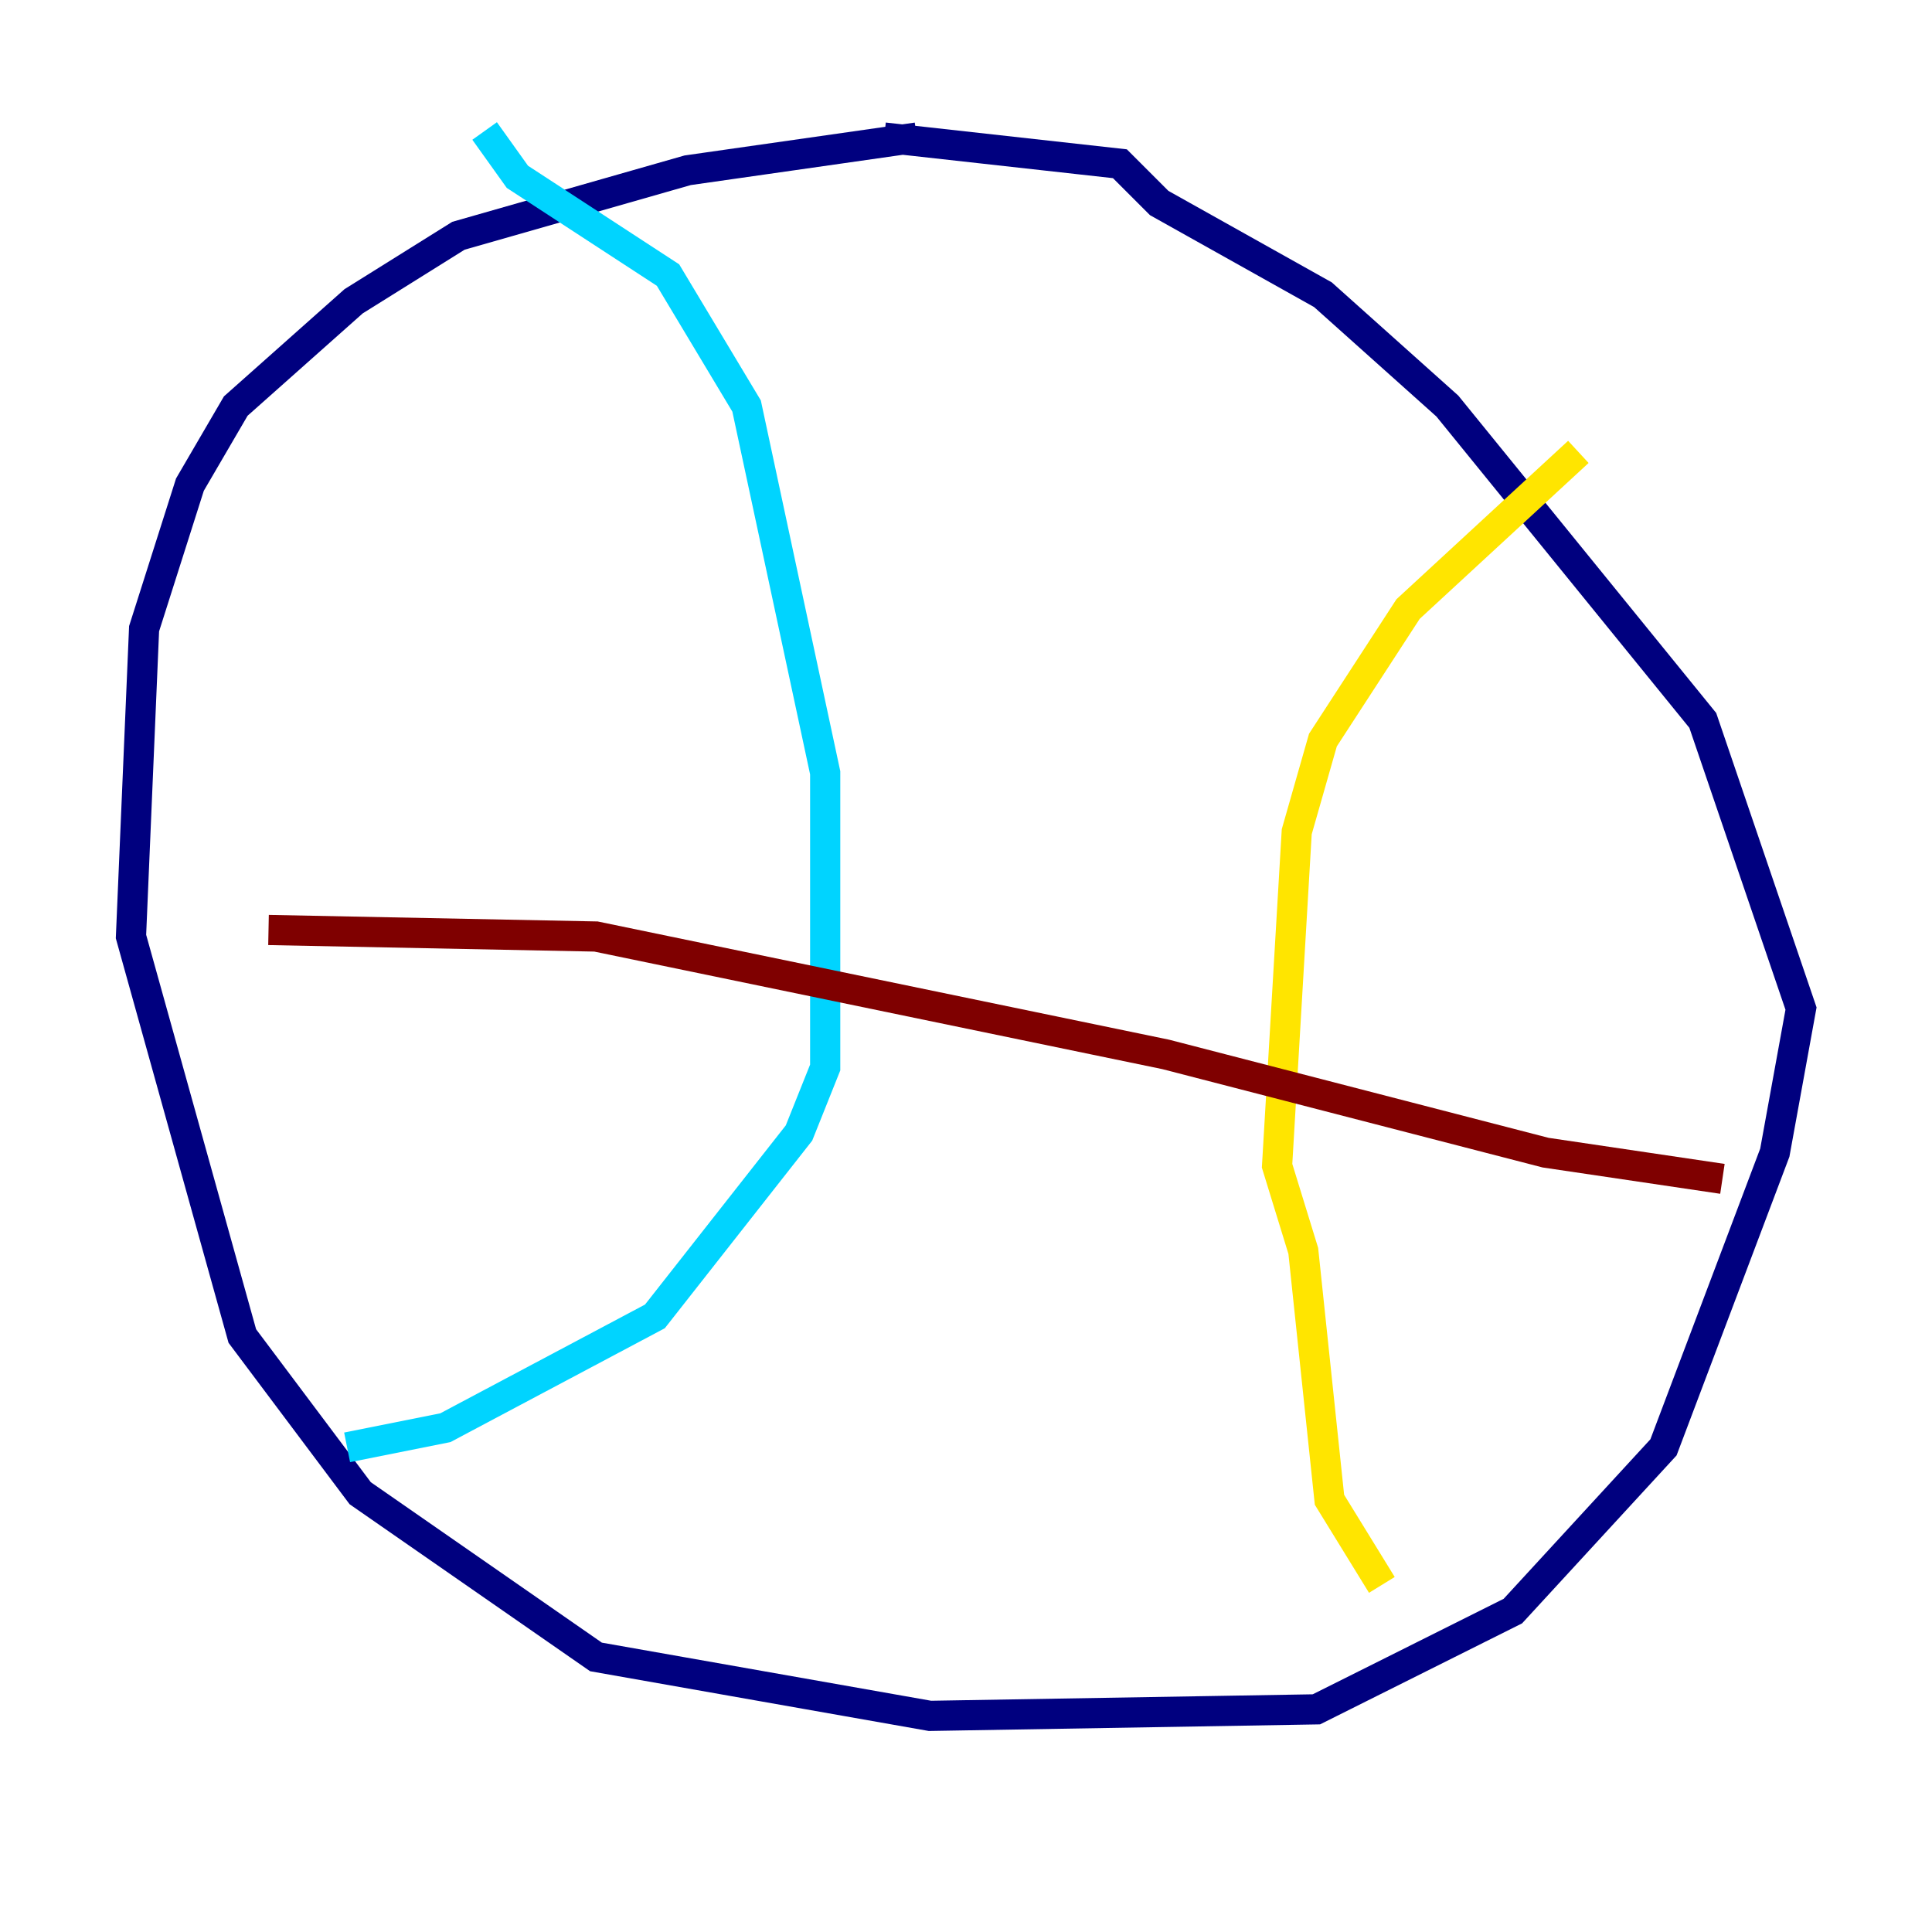 <?xml version="1.0" encoding="utf-8" ?>
<svg baseProfile="tiny" height="128" version="1.2" viewBox="0,0,128,128" width="128" xmlns="http://www.w3.org/2000/svg" xmlns:ev="http://www.w3.org/2001/xml-events" xmlns:xlink="http://www.w3.org/1999/xlink"><defs /><polyline fill="none" points="60.746,9.112 45.559,11.281 30.373,15.62 23.43,19.959 15.62,26.902 12.583,32.108 9.546,41.654 8.678,62.047 16.054,88.515 23.864,98.929 39.485,109.776 61.614,113.681 87.214,113.248 100.231,106.739 110.21,95.891 117.586,76.366 119.322,66.82 112.814,47.729 95.891,26.902 87.647,19.525 76.8,13.451 74.197,10.848 58.576,9.112" stroke="#00007f" stroke-width="2" /><polyline fill="none" points="32.108,8.678 34.278,11.715 44.258,18.224 49.464,26.902 54.671,51.2 54.671,70.725 52.936,75.064 43.39,87.214 29.505,94.59 22.997,95.891" stroke="#00d4ff" stroke-width="2" /><polyline fill="none" points="104.57,29.939 93.288,40.352 87.647,49.031 85.912,55.105 84.61,77.234 86.346,82.875 88.081,99.363 91.552,105.003" stroke="#ffe500" stroke-width="2" /><polyline fill="none" points="17.79,61.614 39.485,62.047 77.234,69.858 102.4,76.366 114.115,78.102" stroke="#7f0000" stroke-width="2" /></svg>